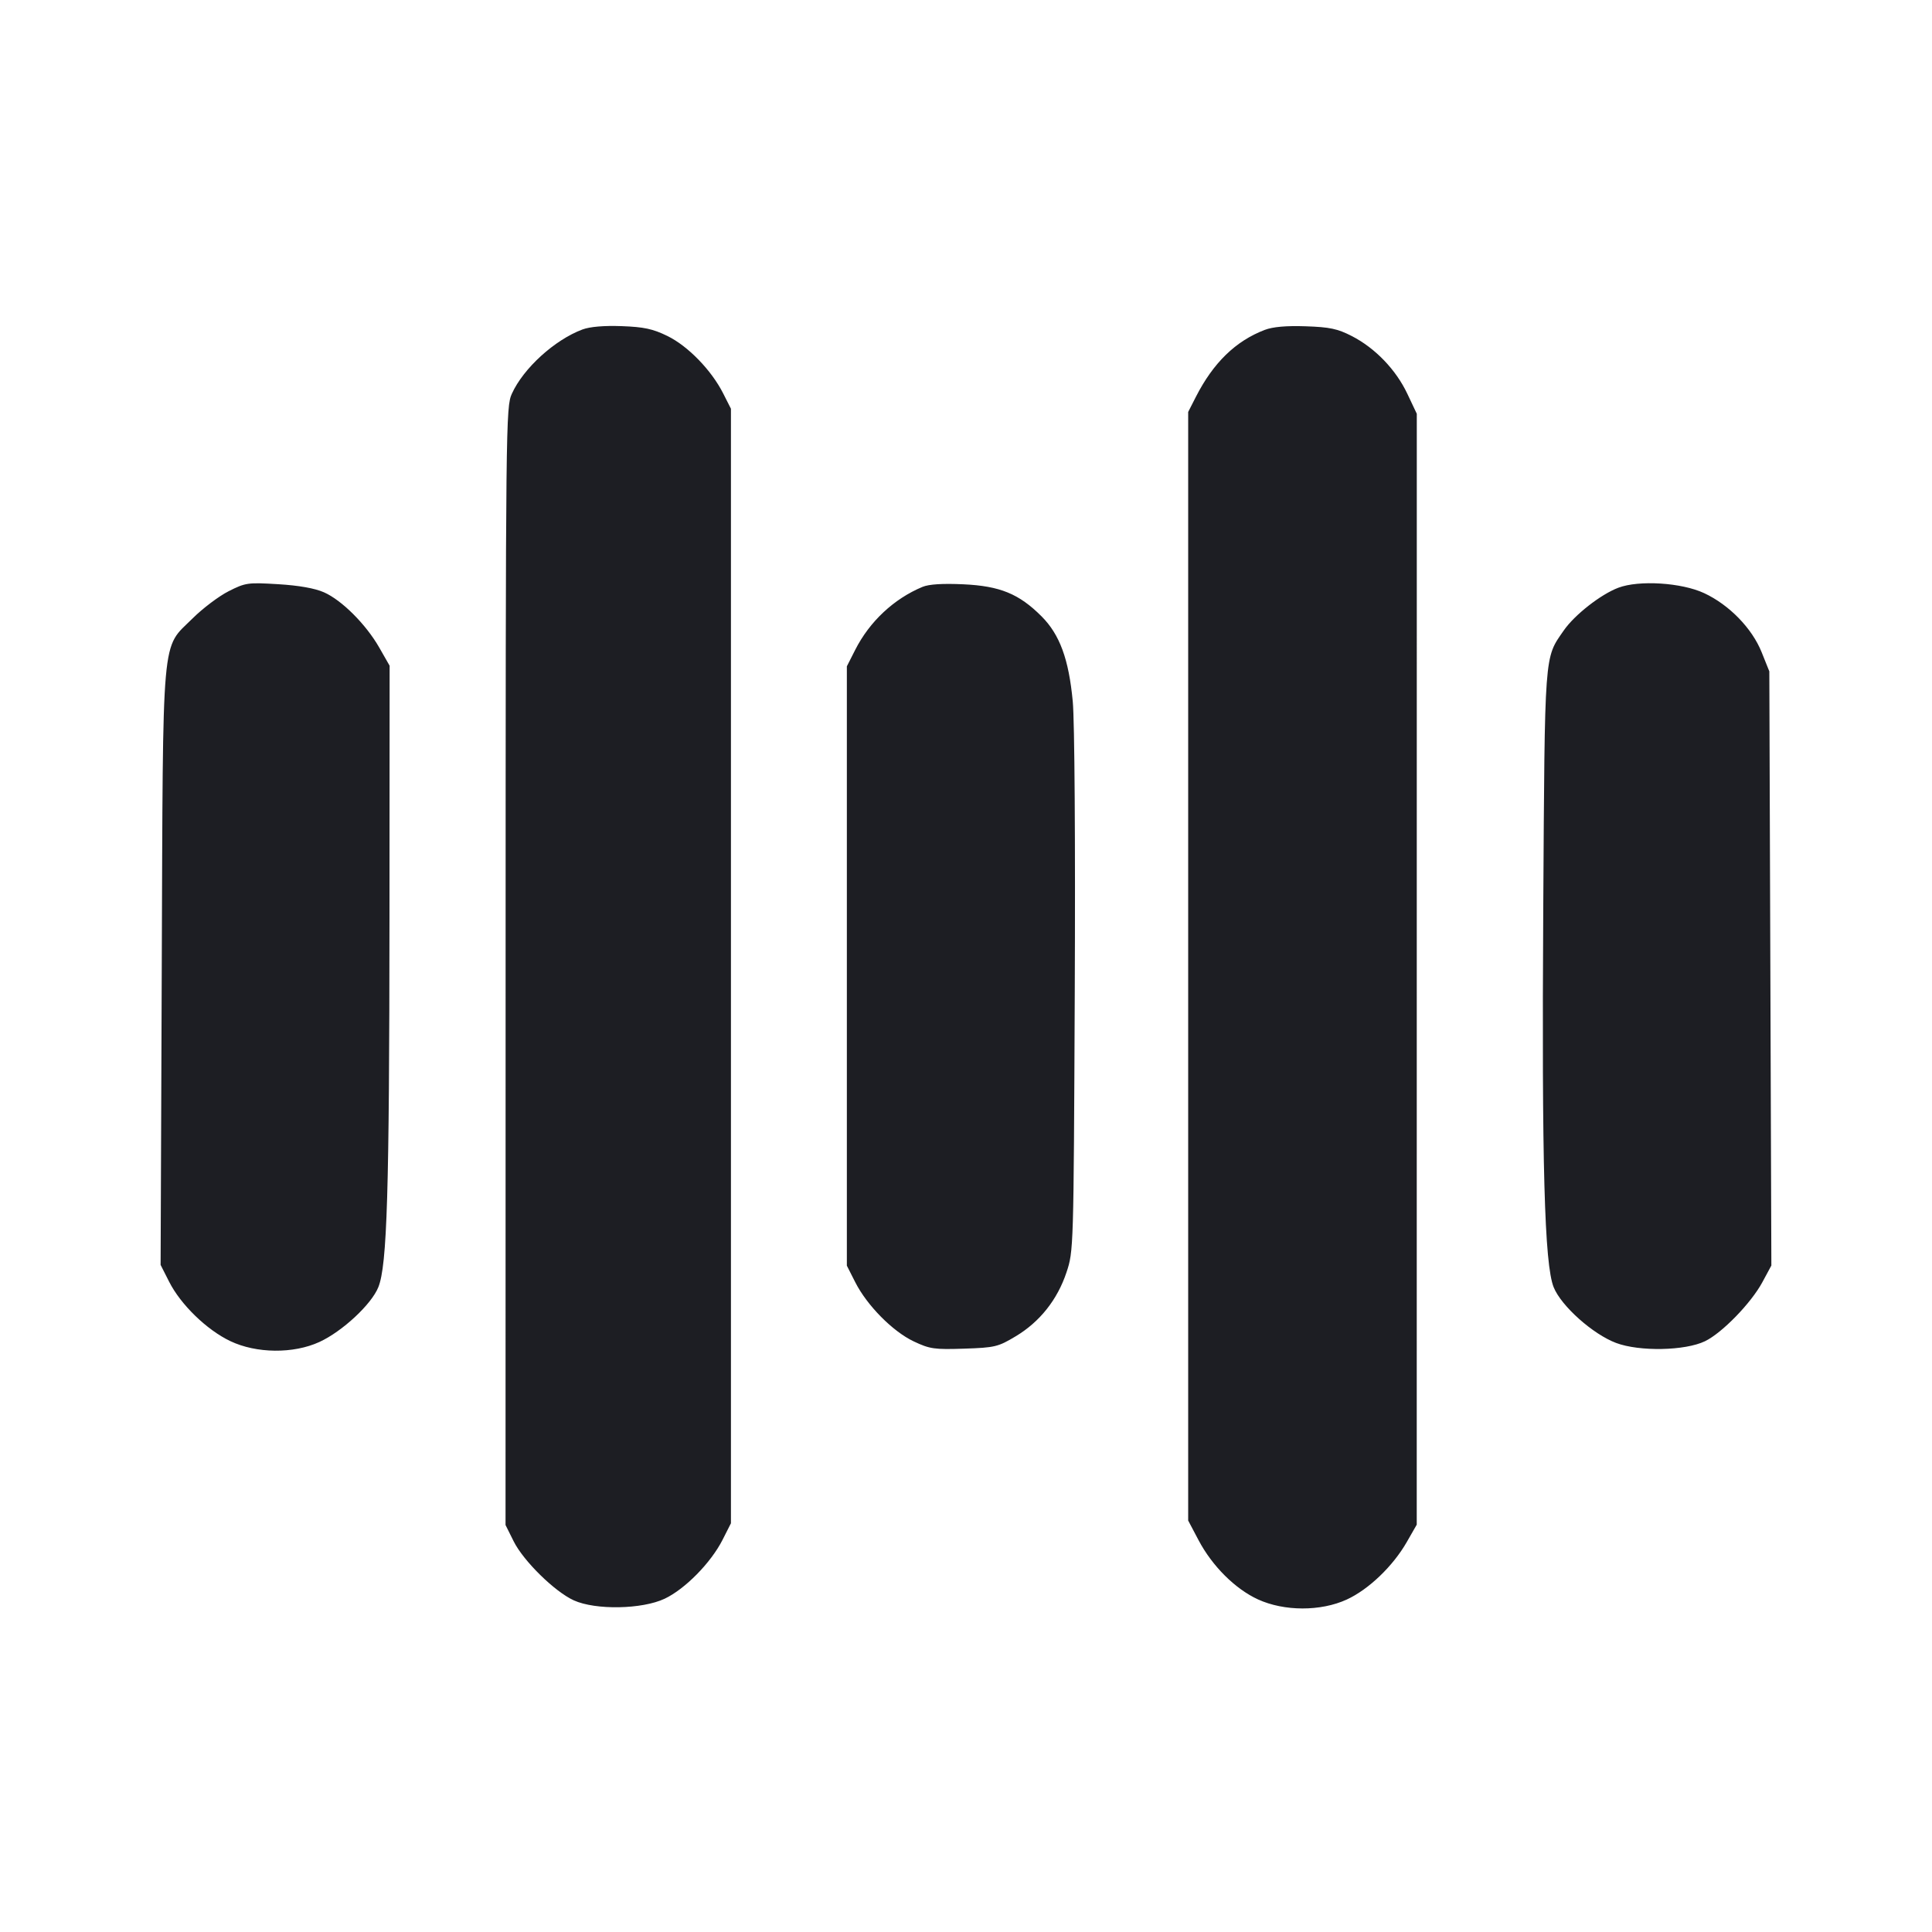 <svg viewBox="0 0 2400 2400" fill="none" xmlns="http://www.w3.org/2000/svg"><path d="M723.529 409.290 C 688.971 422.195,650.204 457.474,635.860 489.072 C 628.377 505.557,628.173 524.151,628.088 1200.215 L 628.000 1894.429 638.104 1914.705 C 650.277 1939.134,689.159 1977.289,712.827 1988.030 C 739.817 2000.280,797.680 1999.224,825.695 1985.971 C 851.019 1973.991,883.164 1941.278,897.593 1912.802 L 908.000 1892.266 908.000 1200.000 L 908.000 507.734 898.348 488.687 C 883.724 459.828,854.652 429.886,829.134 417.401 C 811.006 408.532,799.993 406.156,772.323 405.143 C 750.352 404.338,732.792 405.831,723.529 409.290 M1571.050 409.827 C 1534.946 423.640,1507.184 450.629,1485.628 492.867 L 1476.000 511.734 1476.000 1200.307 L 1476.000 1888.880 1488.981 1913.440 C 1505.901 1945.454,1534.502 1973.926,1562.718 1986.843 C 1595.304 2001.761,1640.675 2001.836,1672.943 1987.025 C 1700.126 1974.548,1730.300 1945.663,1747.520 1915.633 L 1759.925 1894.000 1759.959 1204.000 L 1759.994 514.000 1748.225 489.123 C 1734.059 459.180,1708.300 432.397,1679.350 417.512 C 1661.605 408.389,1651.921 406.330,1622.000 405.321 C 1597.760 404.503,1581.116 405.975,1571.050 409.827 M284.000 734.444 C 271.900 740.567,251.810 755.718,239.356 768.113 C 199.993 807.287,202.594 777.864,200.945 1202.653 L 199.513 1571.305 210.161 1592.318 C 224.529 1620.671,256.829 1652.026,286.000 1665.936 C 318.477 1681.423,364.433 1681.894,396.734 1667.071 C 425.186 1654.013,461.366 1620.385,469.978 1598.993 C 480.910 1571.837,483.640 1481.443,483.828 1140.487 L 484.000 826.974 471.157 804.487 C 454.681 775.640,424.658 745.611,402.488 735.804 C 391.146 730.787,371.348 727.277,345.550 725.712 C 307.848 723.423,304.972 723.831,284.000 734.444 M1146.000 729.028 C 1110.416 743.826,1080.178 772.128,1062.337 807.336 L 1052.000 827.734 1052.000 1200.000 L 1052.000 1572.266 1062.407 1592.802 C 1077.035 1621.671,1108.957 1653.980,1135.045 1666.321 C 1155.020 1675.771,1160.626 1676.579,1197.667 1675.350 C 1235.895 1674.081,1239.761 1673.155,1261.738 1660.000 C 1291.585 1642.134,1313.449 1614.639,1324.765 1580.744 C 1333.654 1554.116,1333.699 1552.610,1335.102 1233.392 C 1335.929 1045.022,1334.909 895.711,1332.627 871.392 C 1327.701 818.873,1316.472 788.261,1293.828 765.617 C 1265.858 737.647,1242.189 727.946,1196.776 725.838 C 1171.018 724.643,1153.971 725.714,1146.000 729.028 M2010.337 730.112 C 1988.410 738.411,1956.007 763.788,1942.560 783.192 C 1918.210 818.329,1919.036 807.154,1917.085 1128.000 C 1915.146 1447.025,1918.545 1570.625,1930.039 1599.090 C 1939.453 1622.403,1978.762 1657.460,2007.621 1668.281 C 2036.616 1679.153,2093.287 1678.039,2118.000 1666.112 C 2139.165 1655.897,2175.224 1618.824,2189.227 1592.881 L 2200.455 1572.082 2199.186 1203.041 L 2197.918 834.000 2188.386 810.236 C 2176.447 780.472,2148.086 751.326,2116.943 736.815 C 2088.840 723.721,2036.000 720.398,2010.337 730.112 " fill="#1D1E23" stroke="none" fill-rule="evenodd"/></svg>